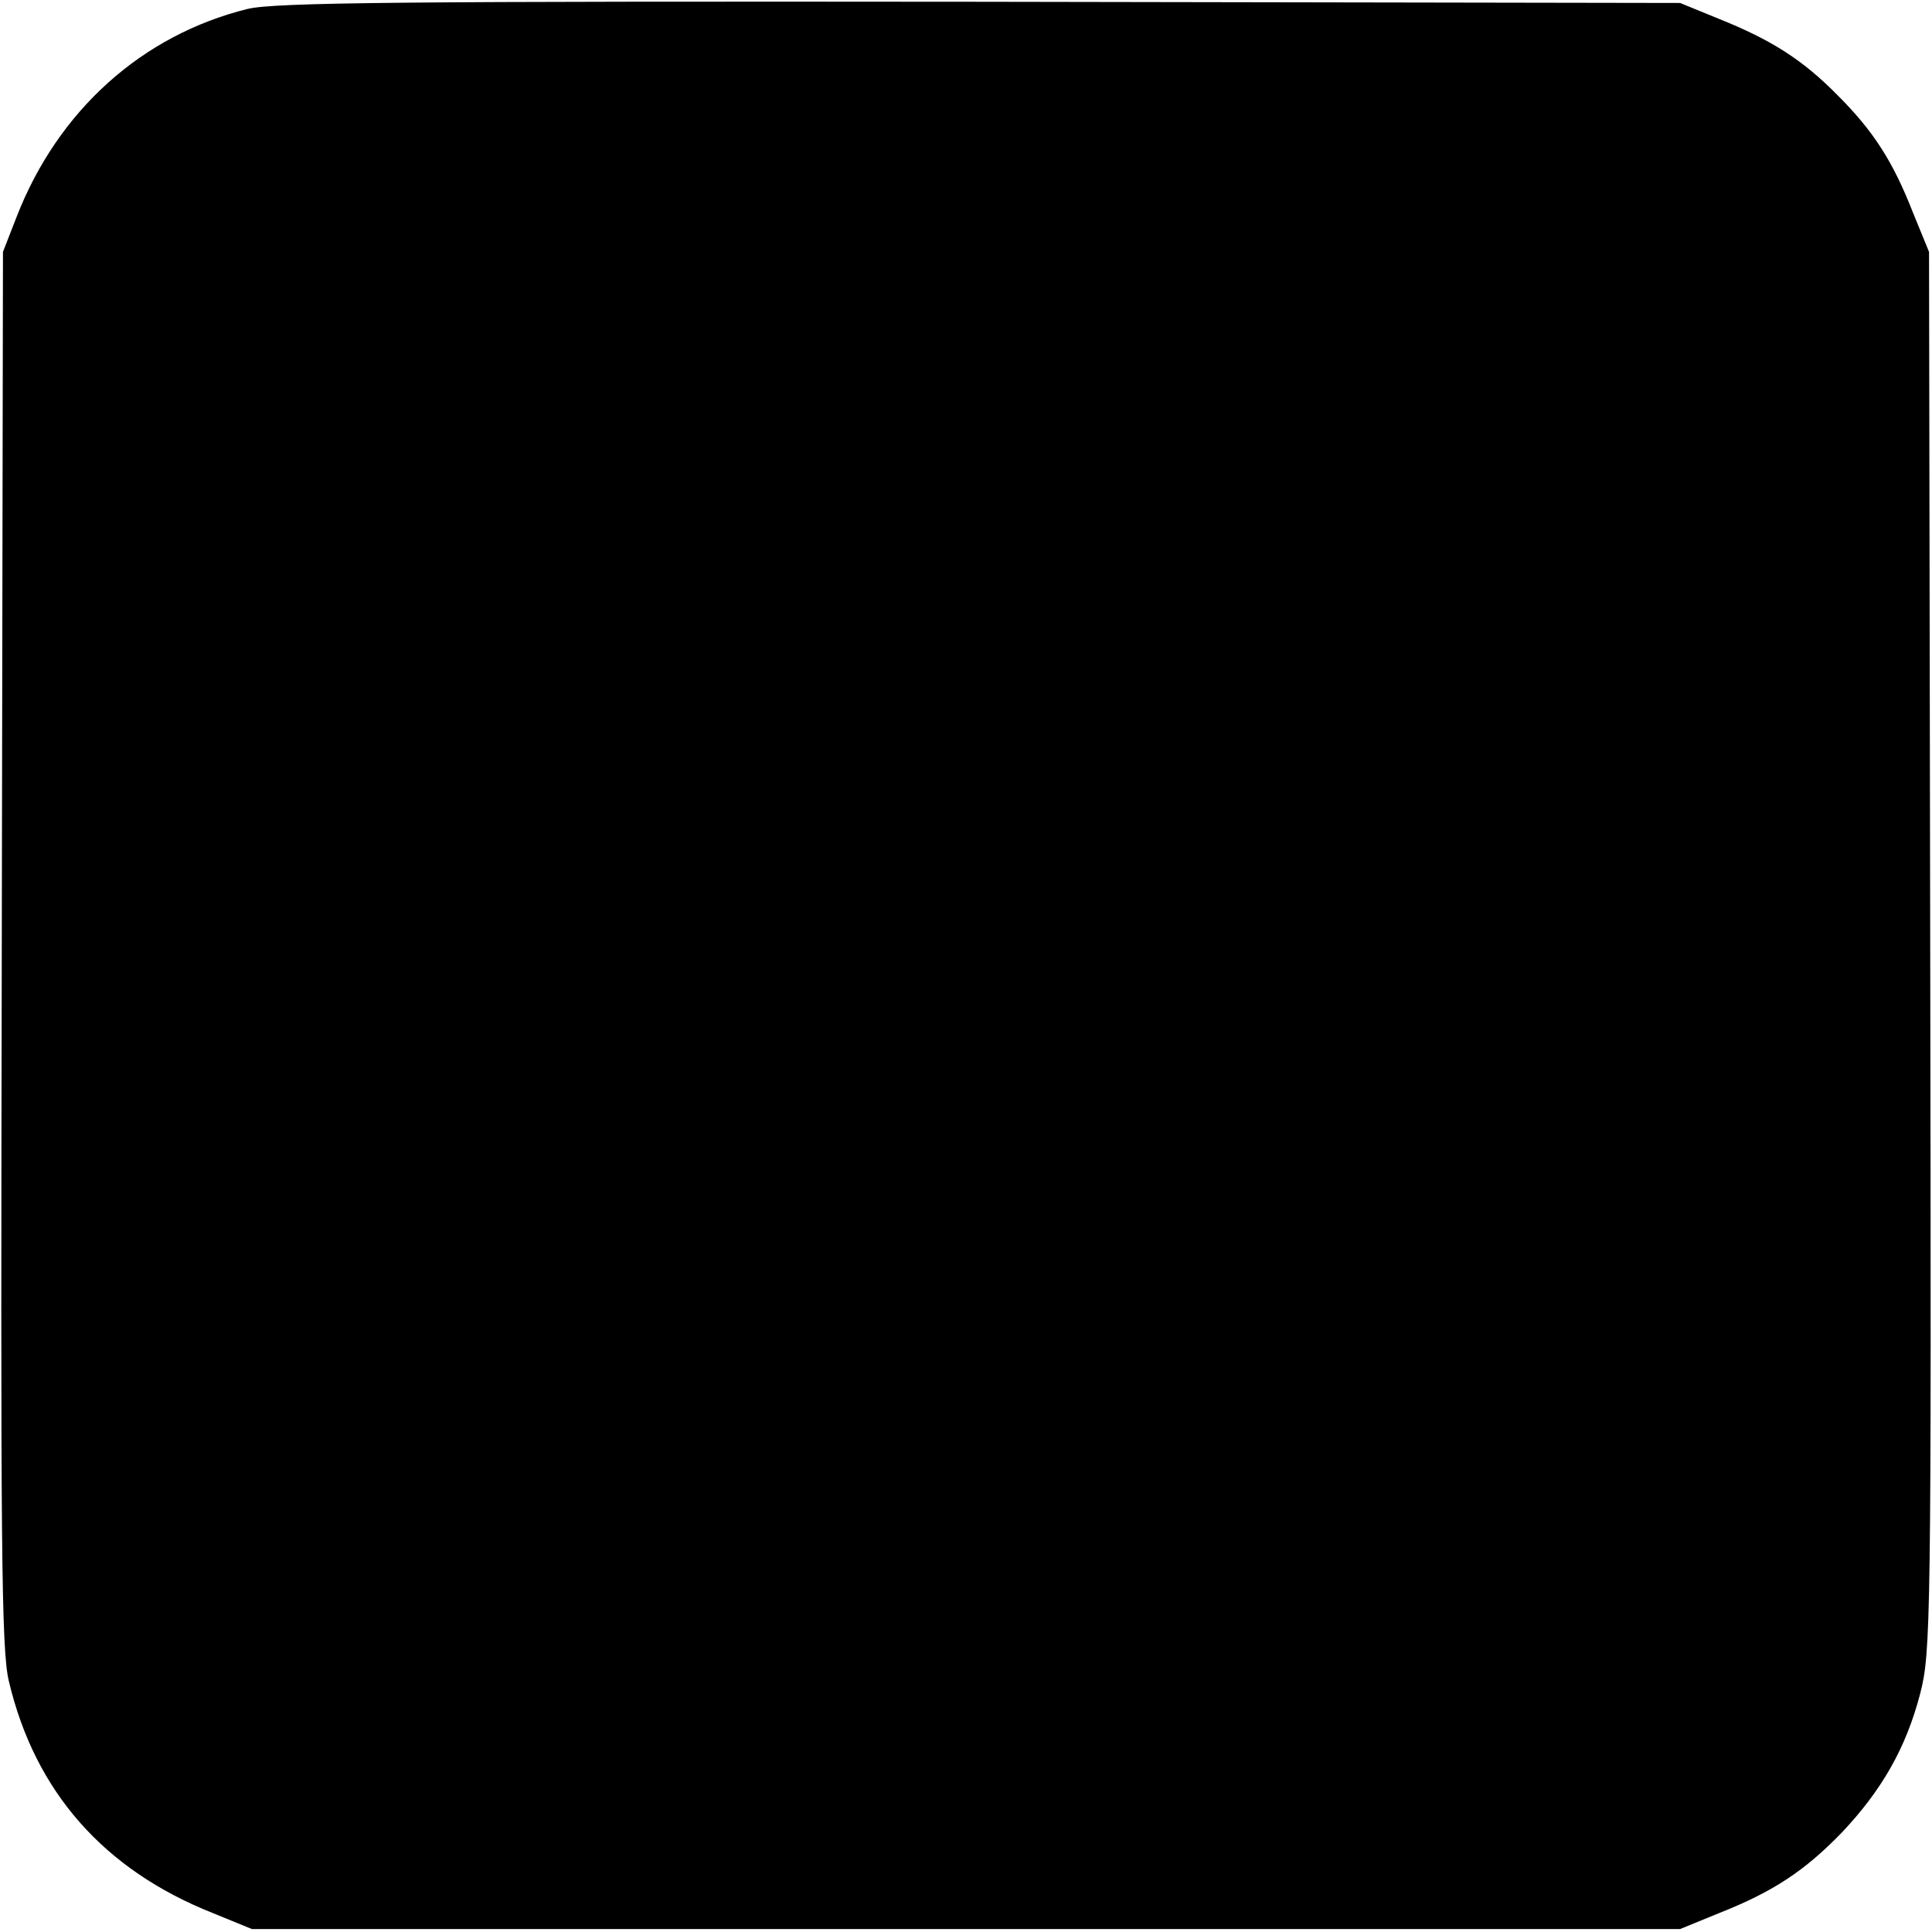 <?xml version="1.0" standalone="no"?>
<!DOCTYPE svg PUBLIC "-//W3C//DTD SVG 20010904//EN"
 "http://www.w3.org/TR/2001/REC-SVG-20010904/DTD/svg10.dtd">
<svg version="1.0" xmlns="http://www.w3.org/2000/svg"
 width="326pt" height="326pt" viewBox="0 0 326 326"
 preserveAspectRatio="xMidYMid meet">
<g transform="translate(0,326) scale(0.1,-0.1)"
fill="#000000" stroke="none">
<path d="M418 3245 c-178 -44 -320 -171 -390 -351 l-23 -59 -2 -1175 c-2
-1007 -1 -1184 12 -1237 44 -186 160 -318 344 -391 l66 -27 1205 0 1205 0 66
27 c91 36 144 71 207 136 67 71 108 142 132 234 18 70 19 116 17 1253 l-2
1180 -27 66 c-34 87 -67 138 -127 198 -60 61 -113 94 -200 129 l-66 27 -1180
2 c-977 1 -1190 -1 -1237 -12z"/>
</g>
</svg>
